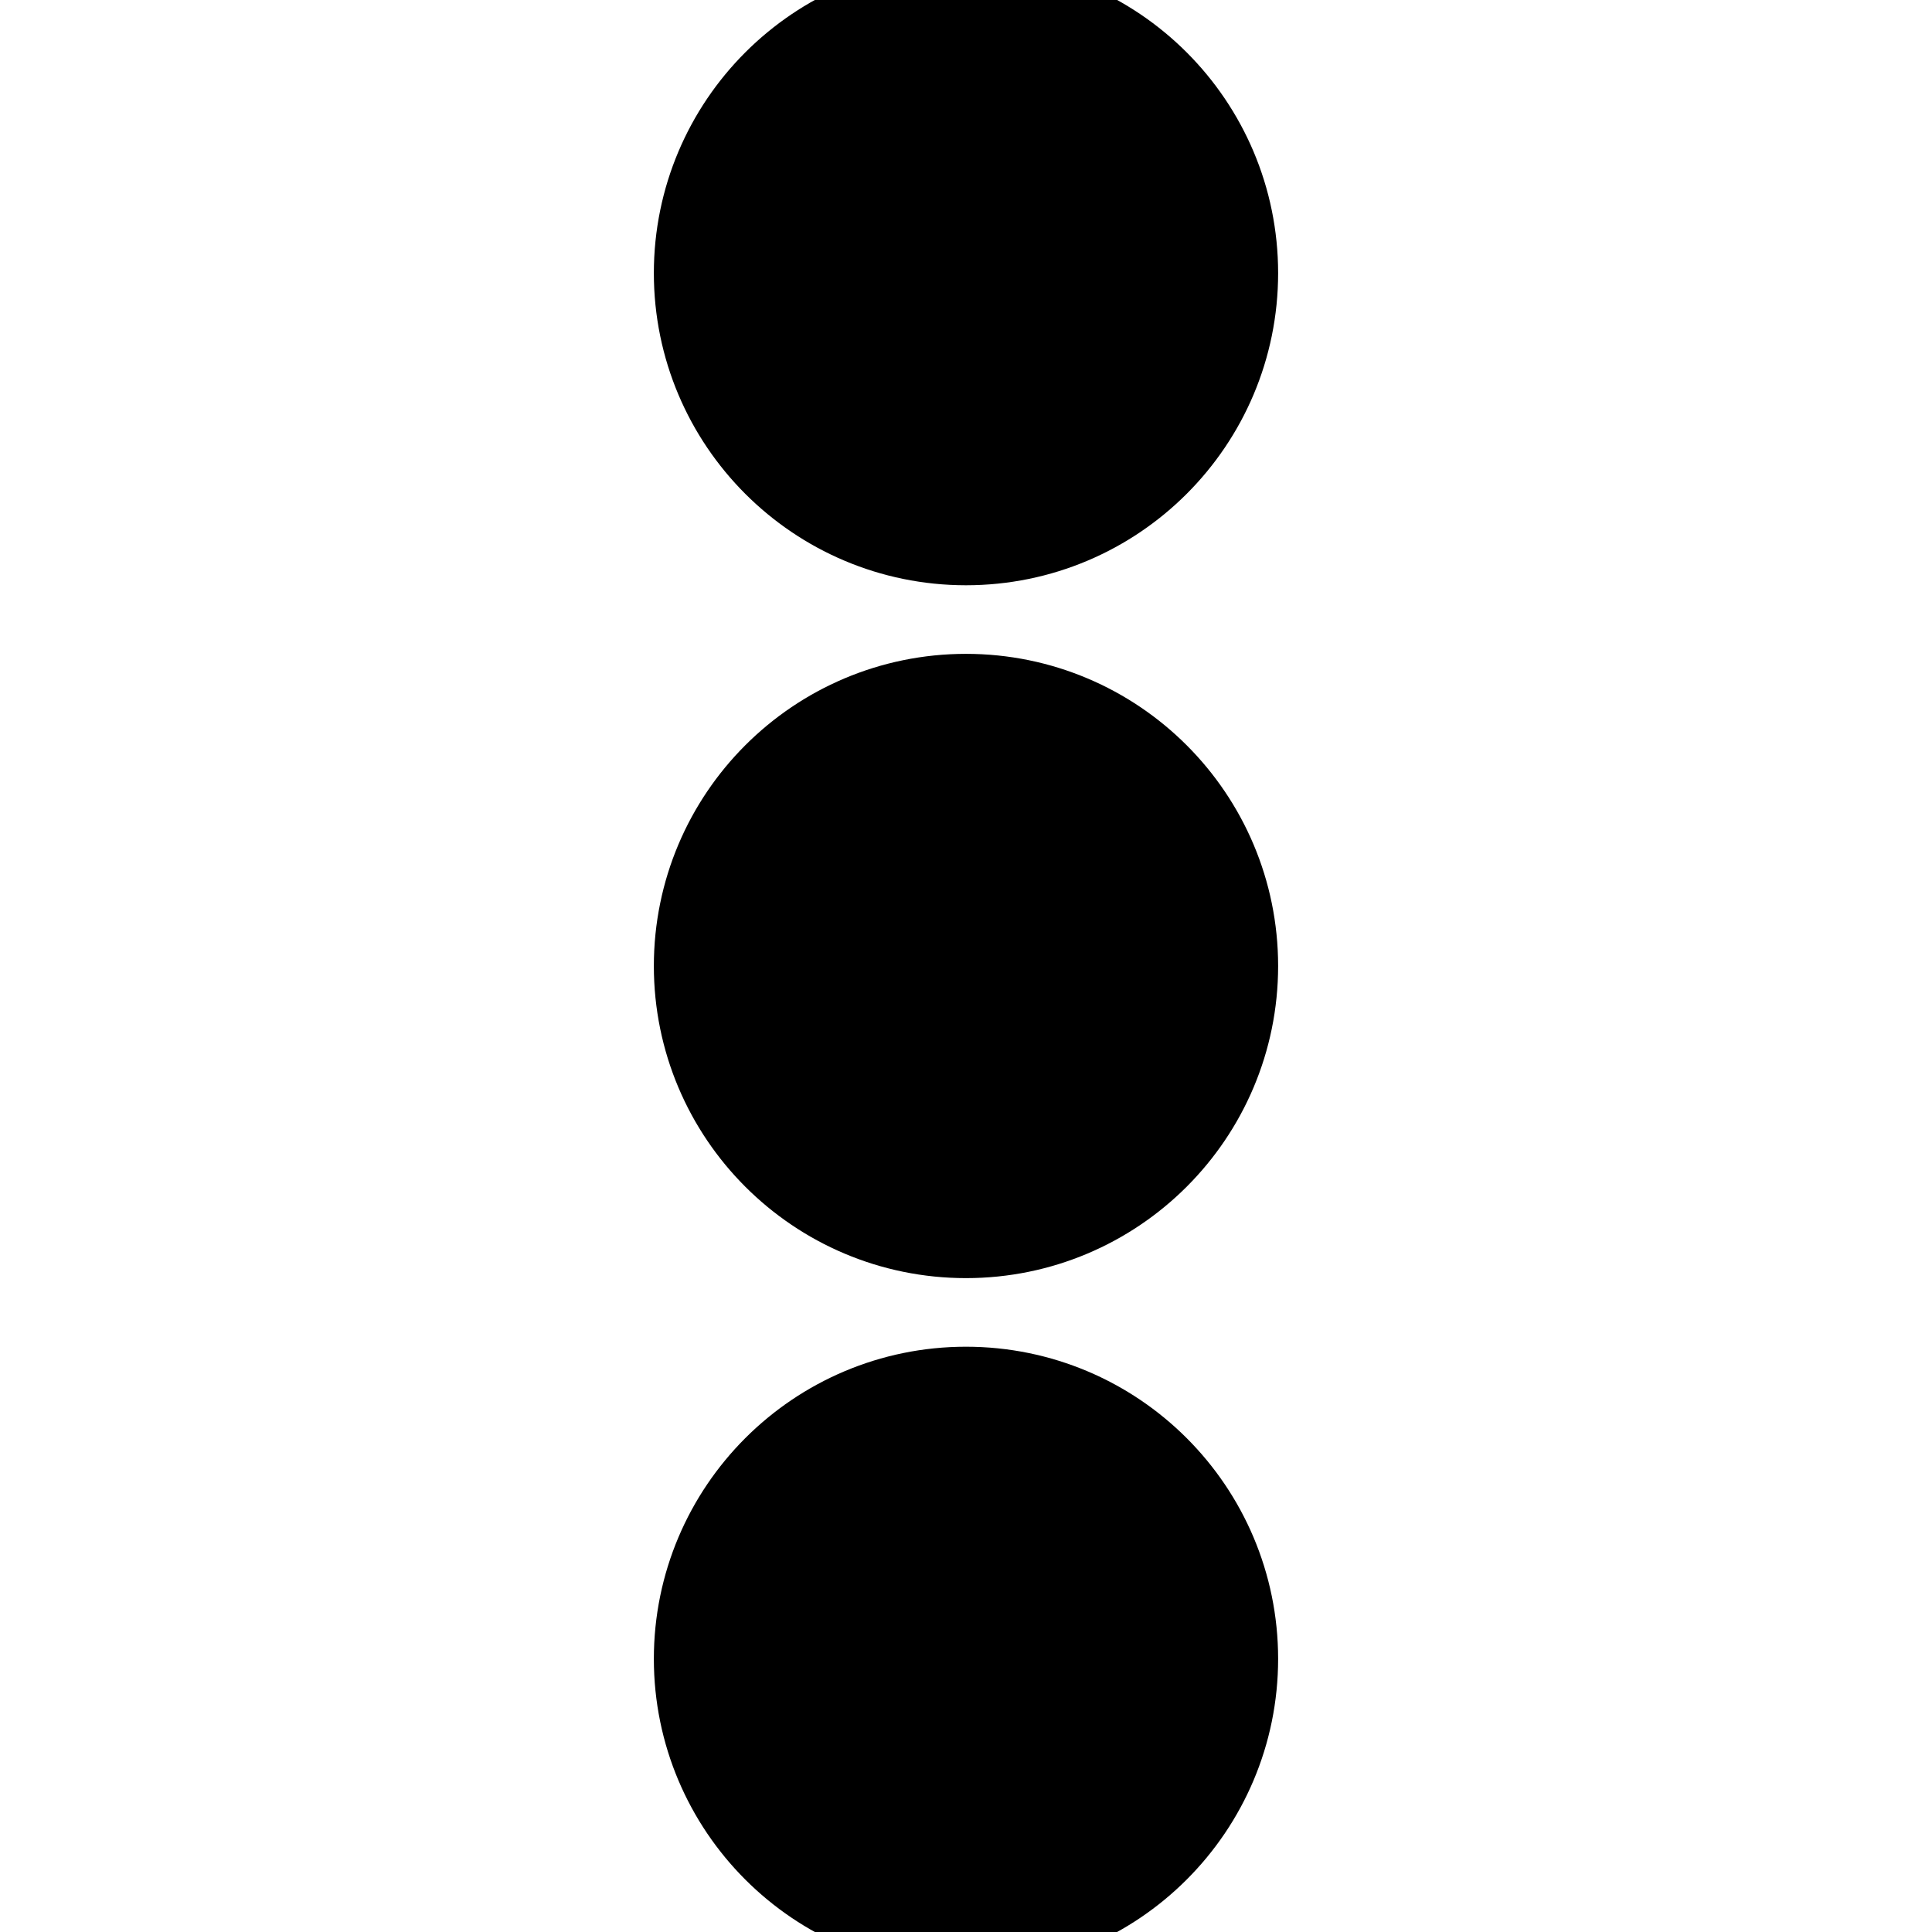 <?xml version="1.0" encoding="utf-8"?>
<!-- Generator: Adobe Illustrator 17.0.0, SVG Export Plug-In . SVG Version: 6.00 Build 0)  -->
<!DOCTYPE svg PUBLIC "-//W3C//DTD SVG 1.1//EN" "http://www.w3.org/Graphics/SVG/1.1/DTD/svg11.dtd">
<svg version="1.1" id="Layer_1" xmlns="http://www.w3.org/2000/svg" xmlns:xlink="http://www.w3.org/1999/xlink" x="0px" y="0px"
	 width="74.275px" height="74.275px" viewBox="0 0 74.275 74.275" enable-background="new 0 0 74.275 74.275" xml:space="preserve">
<circle fill="currentColor" fill-opacity='1' stroke="currentColor" stroke-width="8" stroke-miterlimit="10" cx="37.137" cy="10.5" r="8"/>
<circle fill="currentColor" fill-opacity='1' stroke="currentColor" stroke-width="8" stroke-miterlimit="10" cx="37.137" cy="37.137" r="8"/>
<circle fill="currentColor" fill-opacity='1' stroke="currentColor" stroke-width="8" stroke-miterlimit="10" cx="37.137" cy="63.774" r="8"/>
</svg>
